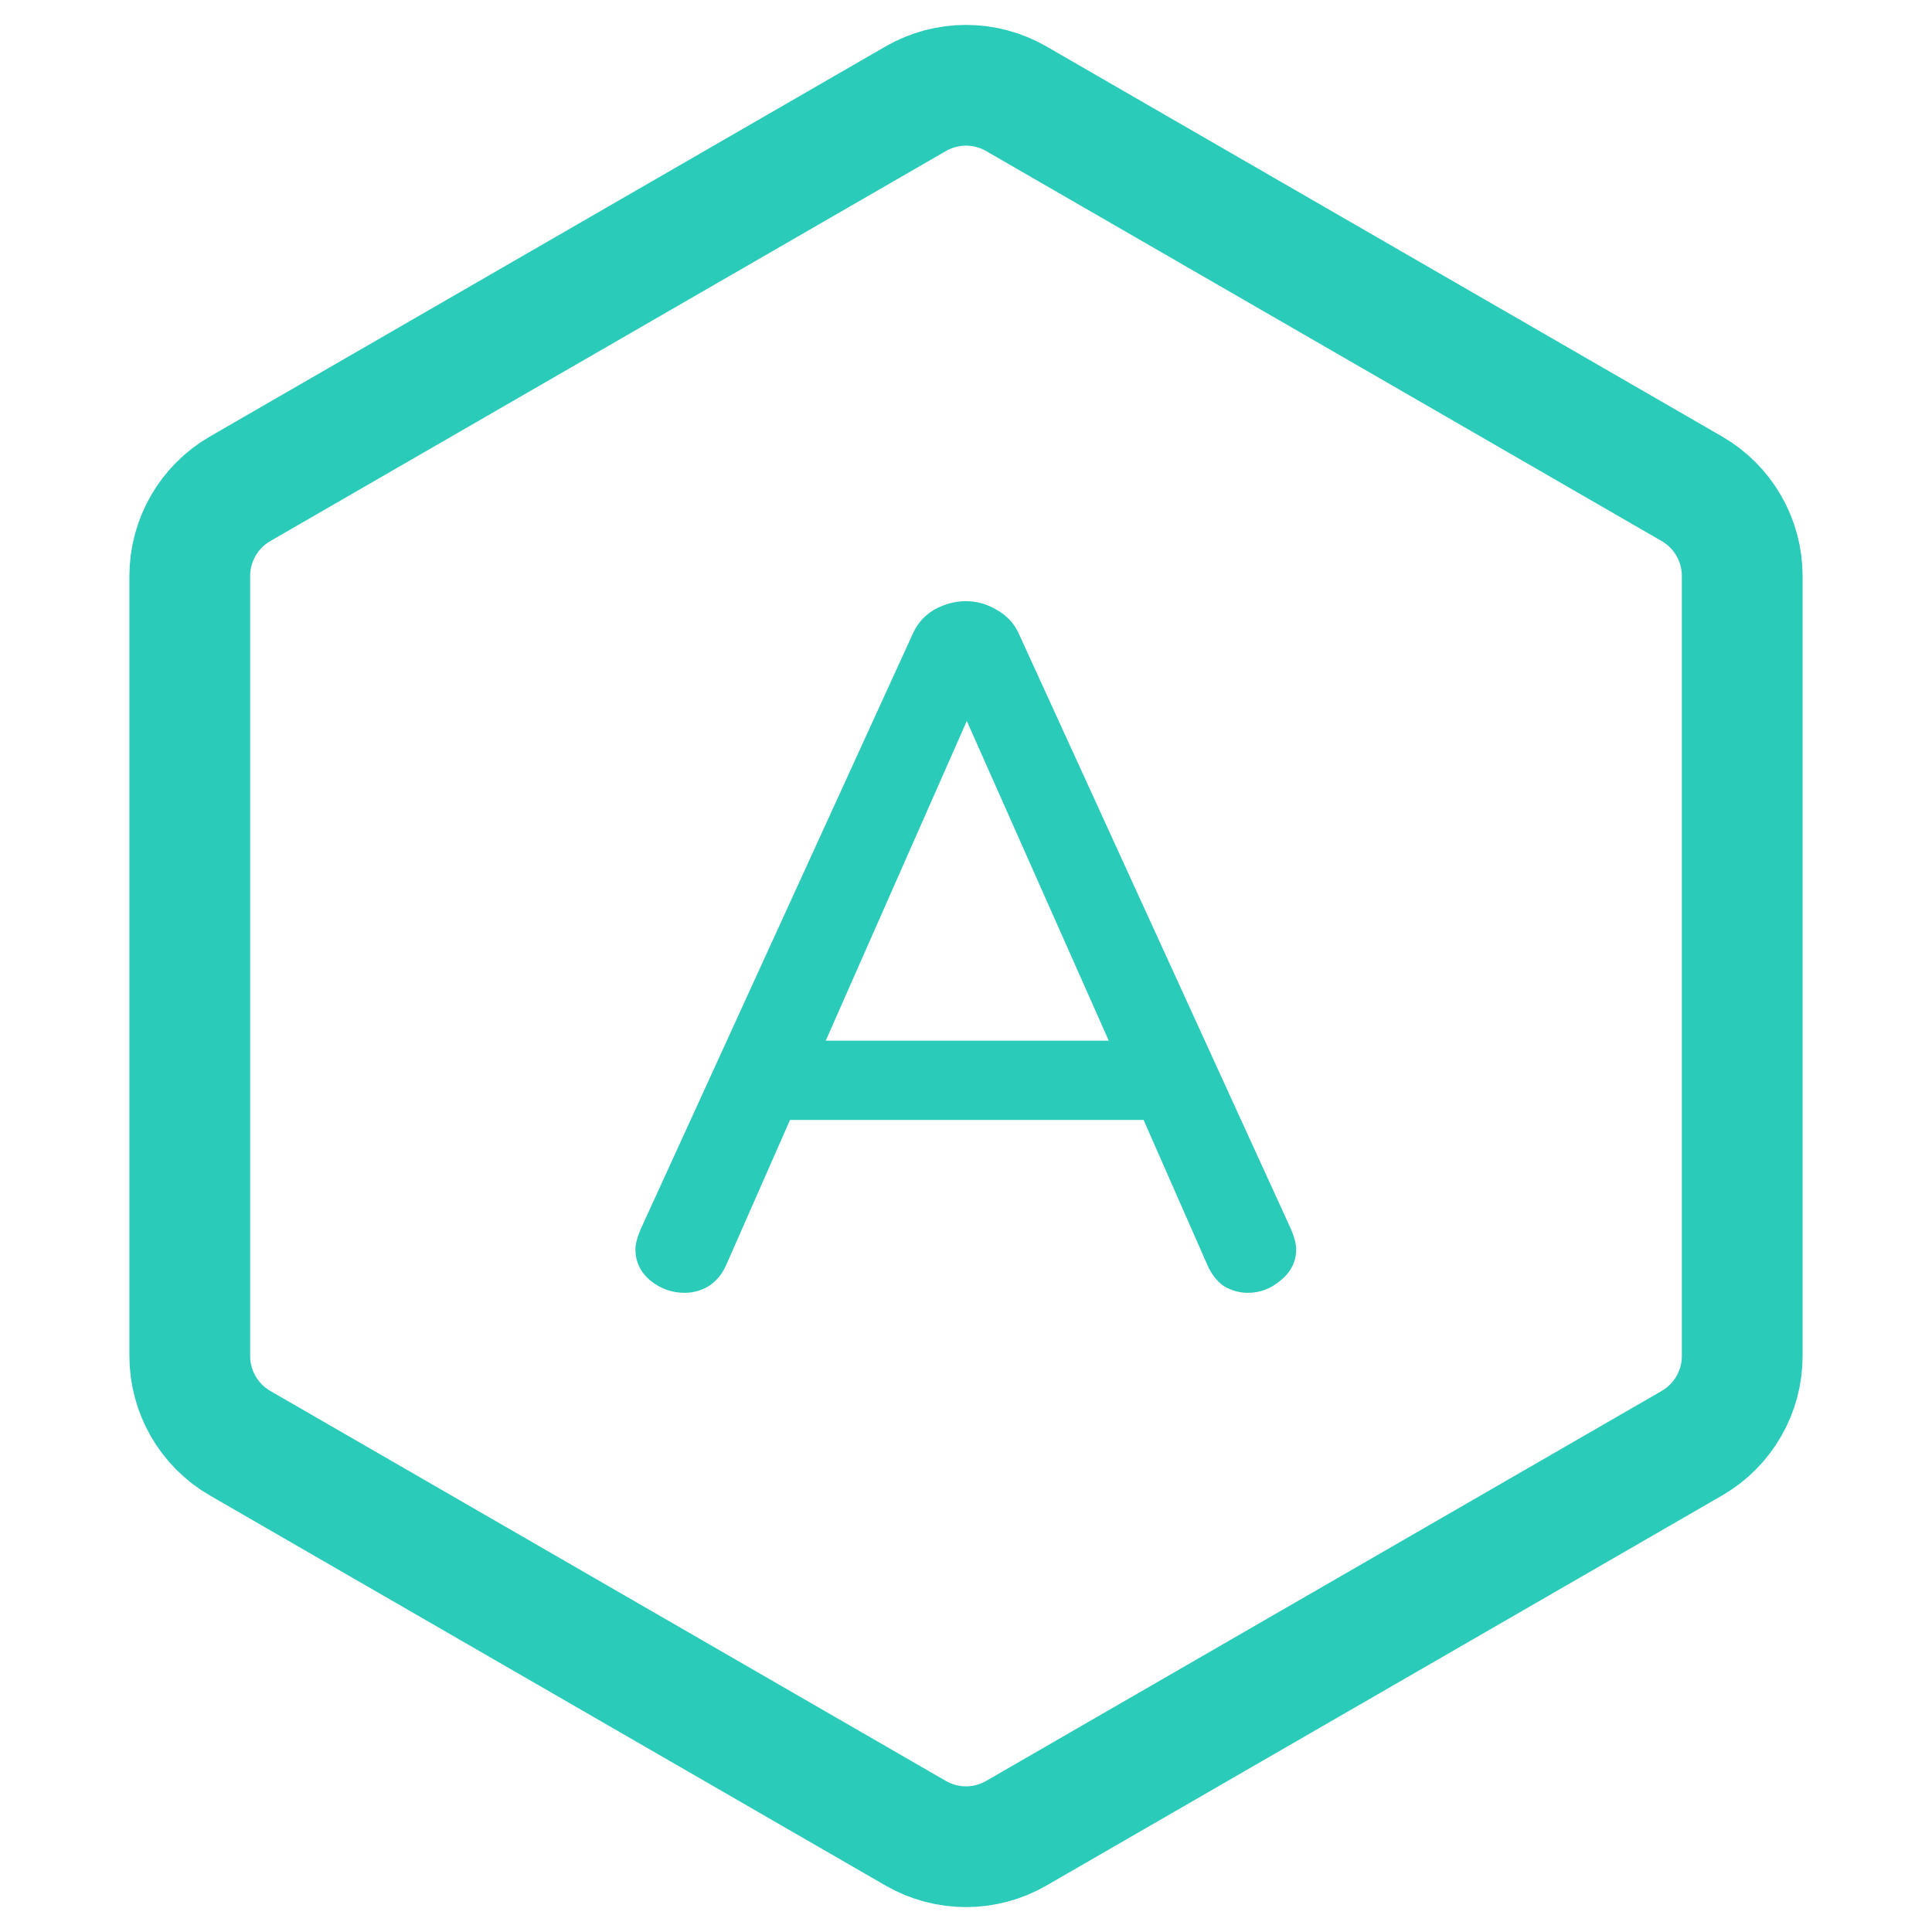 <svg width="48" height="48" viewBox="0 0 48 48" fill="none" xmlns="http://www.w3.org/2000/svg">
<path d="M25.25 2.454L42.035 12.144C42.808 12.591 43.285 13.416 43.285 14.309V33.691C43.285 34.584 42.808 35.409 42.035 35.856L25.25 45.546C24.477 45.993 23.523 45.993 22.75 45.546L5.965 35.856C5.192 35.409 4.715 34.584 4.715 33.691V14.309C4.715 13.416 5.192 12.591 5.965 12.144L22.75 2.454C23.523 2.007 24.477 2.007 25.25 2.454Z" stroke="#2BCBBA" stroke-width="3"/>
<path d="M32.084 30.56C32.163 30.752 32.203 30.912 32.203 31.04C32.203 31.344 32.075 31.6 31.82 31.808C31.579 32.016 31.308 32.12 31.003 32.12C30.796 32.12 30.596 32.064 30.404 31.952C30.227 31.824 30.091 31.648 29.995 31.424L28.412 27.824H19.628L18.044 31.424C17.948 31.648 17.803 31.824 17.611 31.952C17.419 32.064 17.22 32.12 17.012 32.12C16.692 32.12 16.404 32.016 16.148 31.808C15.908 31.6 15.787 31.344 15.787 31.04C15.787 30.912 15.828 30.752 15.908 30.56L22.675 15.752C22.788 15.496 22.963 15.296 23.203 15.152C23.459 15.008 23.724 14.936 23.995 14.936C24.267 14.936 24.523 15.008 24.764 15.152C25.02 15.296 25.203 15.496 25.316 15.752L32.084 30.56ZM20.515 25.856H27.547L24.02 17.912L20.515 25.856Z" fill="#2BCBBA"/>
</svg>
